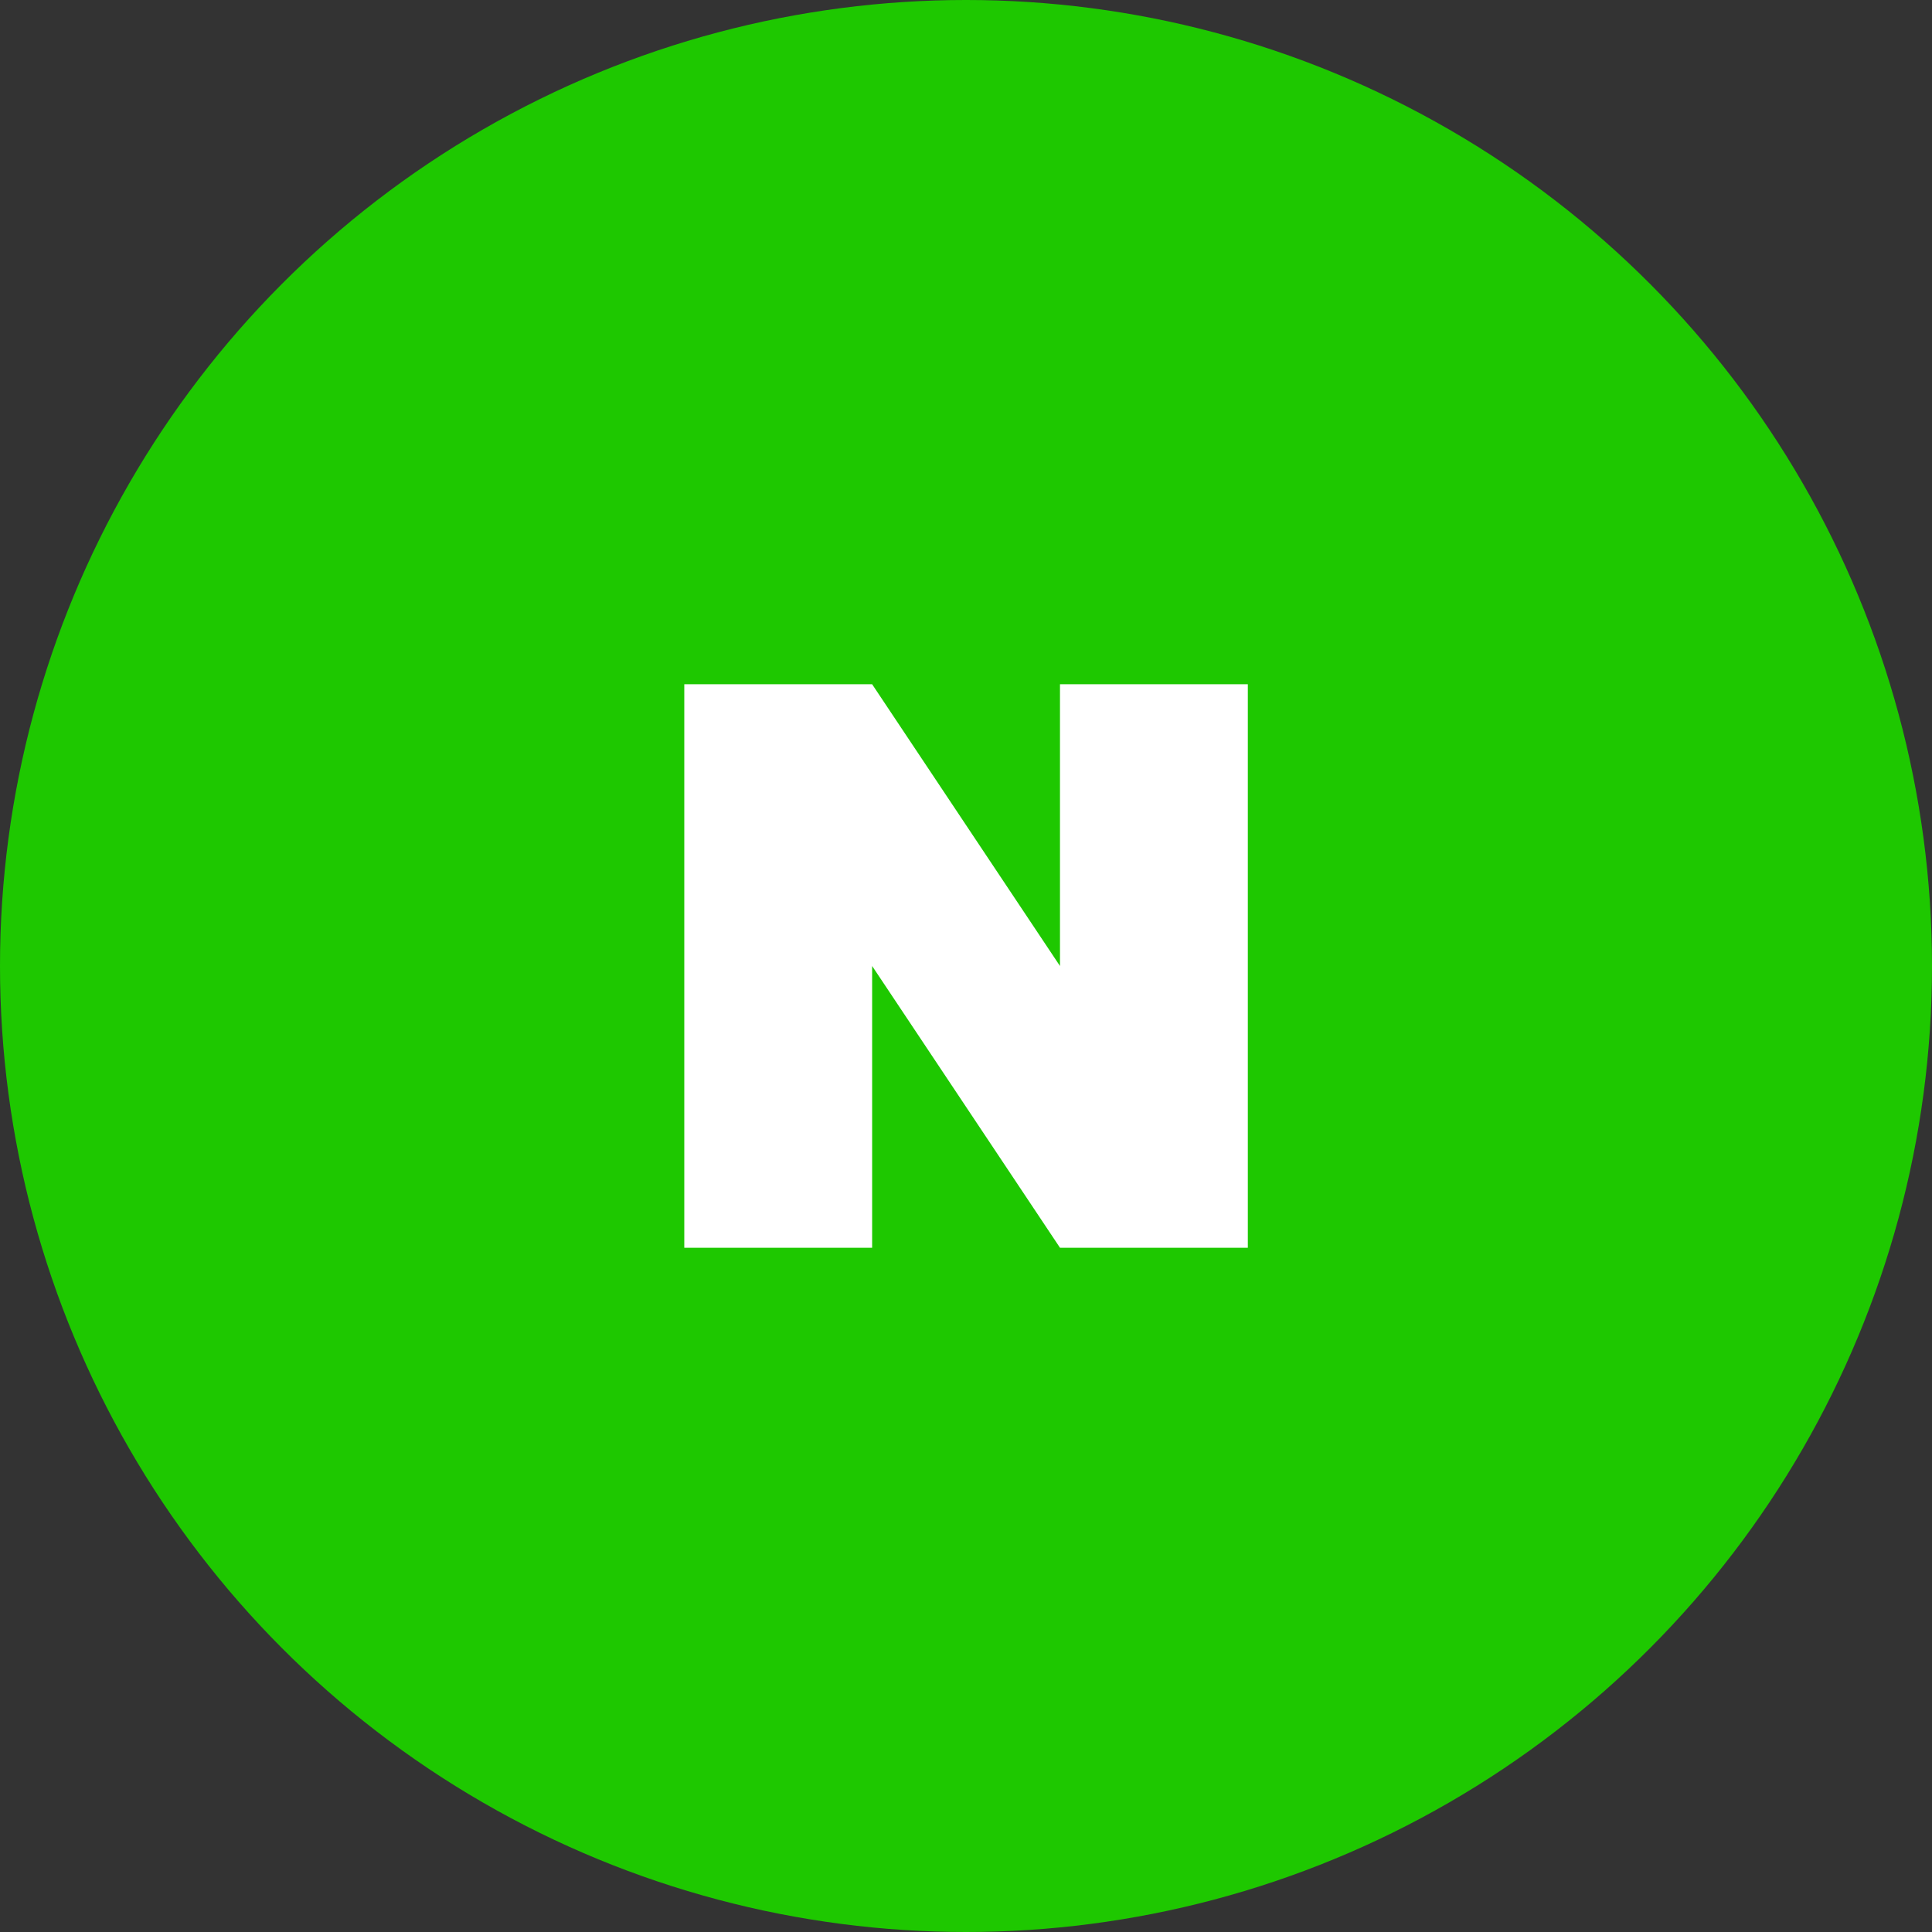 <svg xmlns="http://www.w3.org/2000/svg" width="48" height="48"><rect width="100%" height="100%" fill="#333333" stroke="none"/><g transform="translate(-957 -936)"><circle cx="24" cy="24" r="24" fill="#1ec800" transform="translate(957 936)"/><path fill="#fff" d="M983.335 953v7l-4.667-7h-4.667v14h4.667v-7l4.667 7h4.667v-14z"/></g></svg>